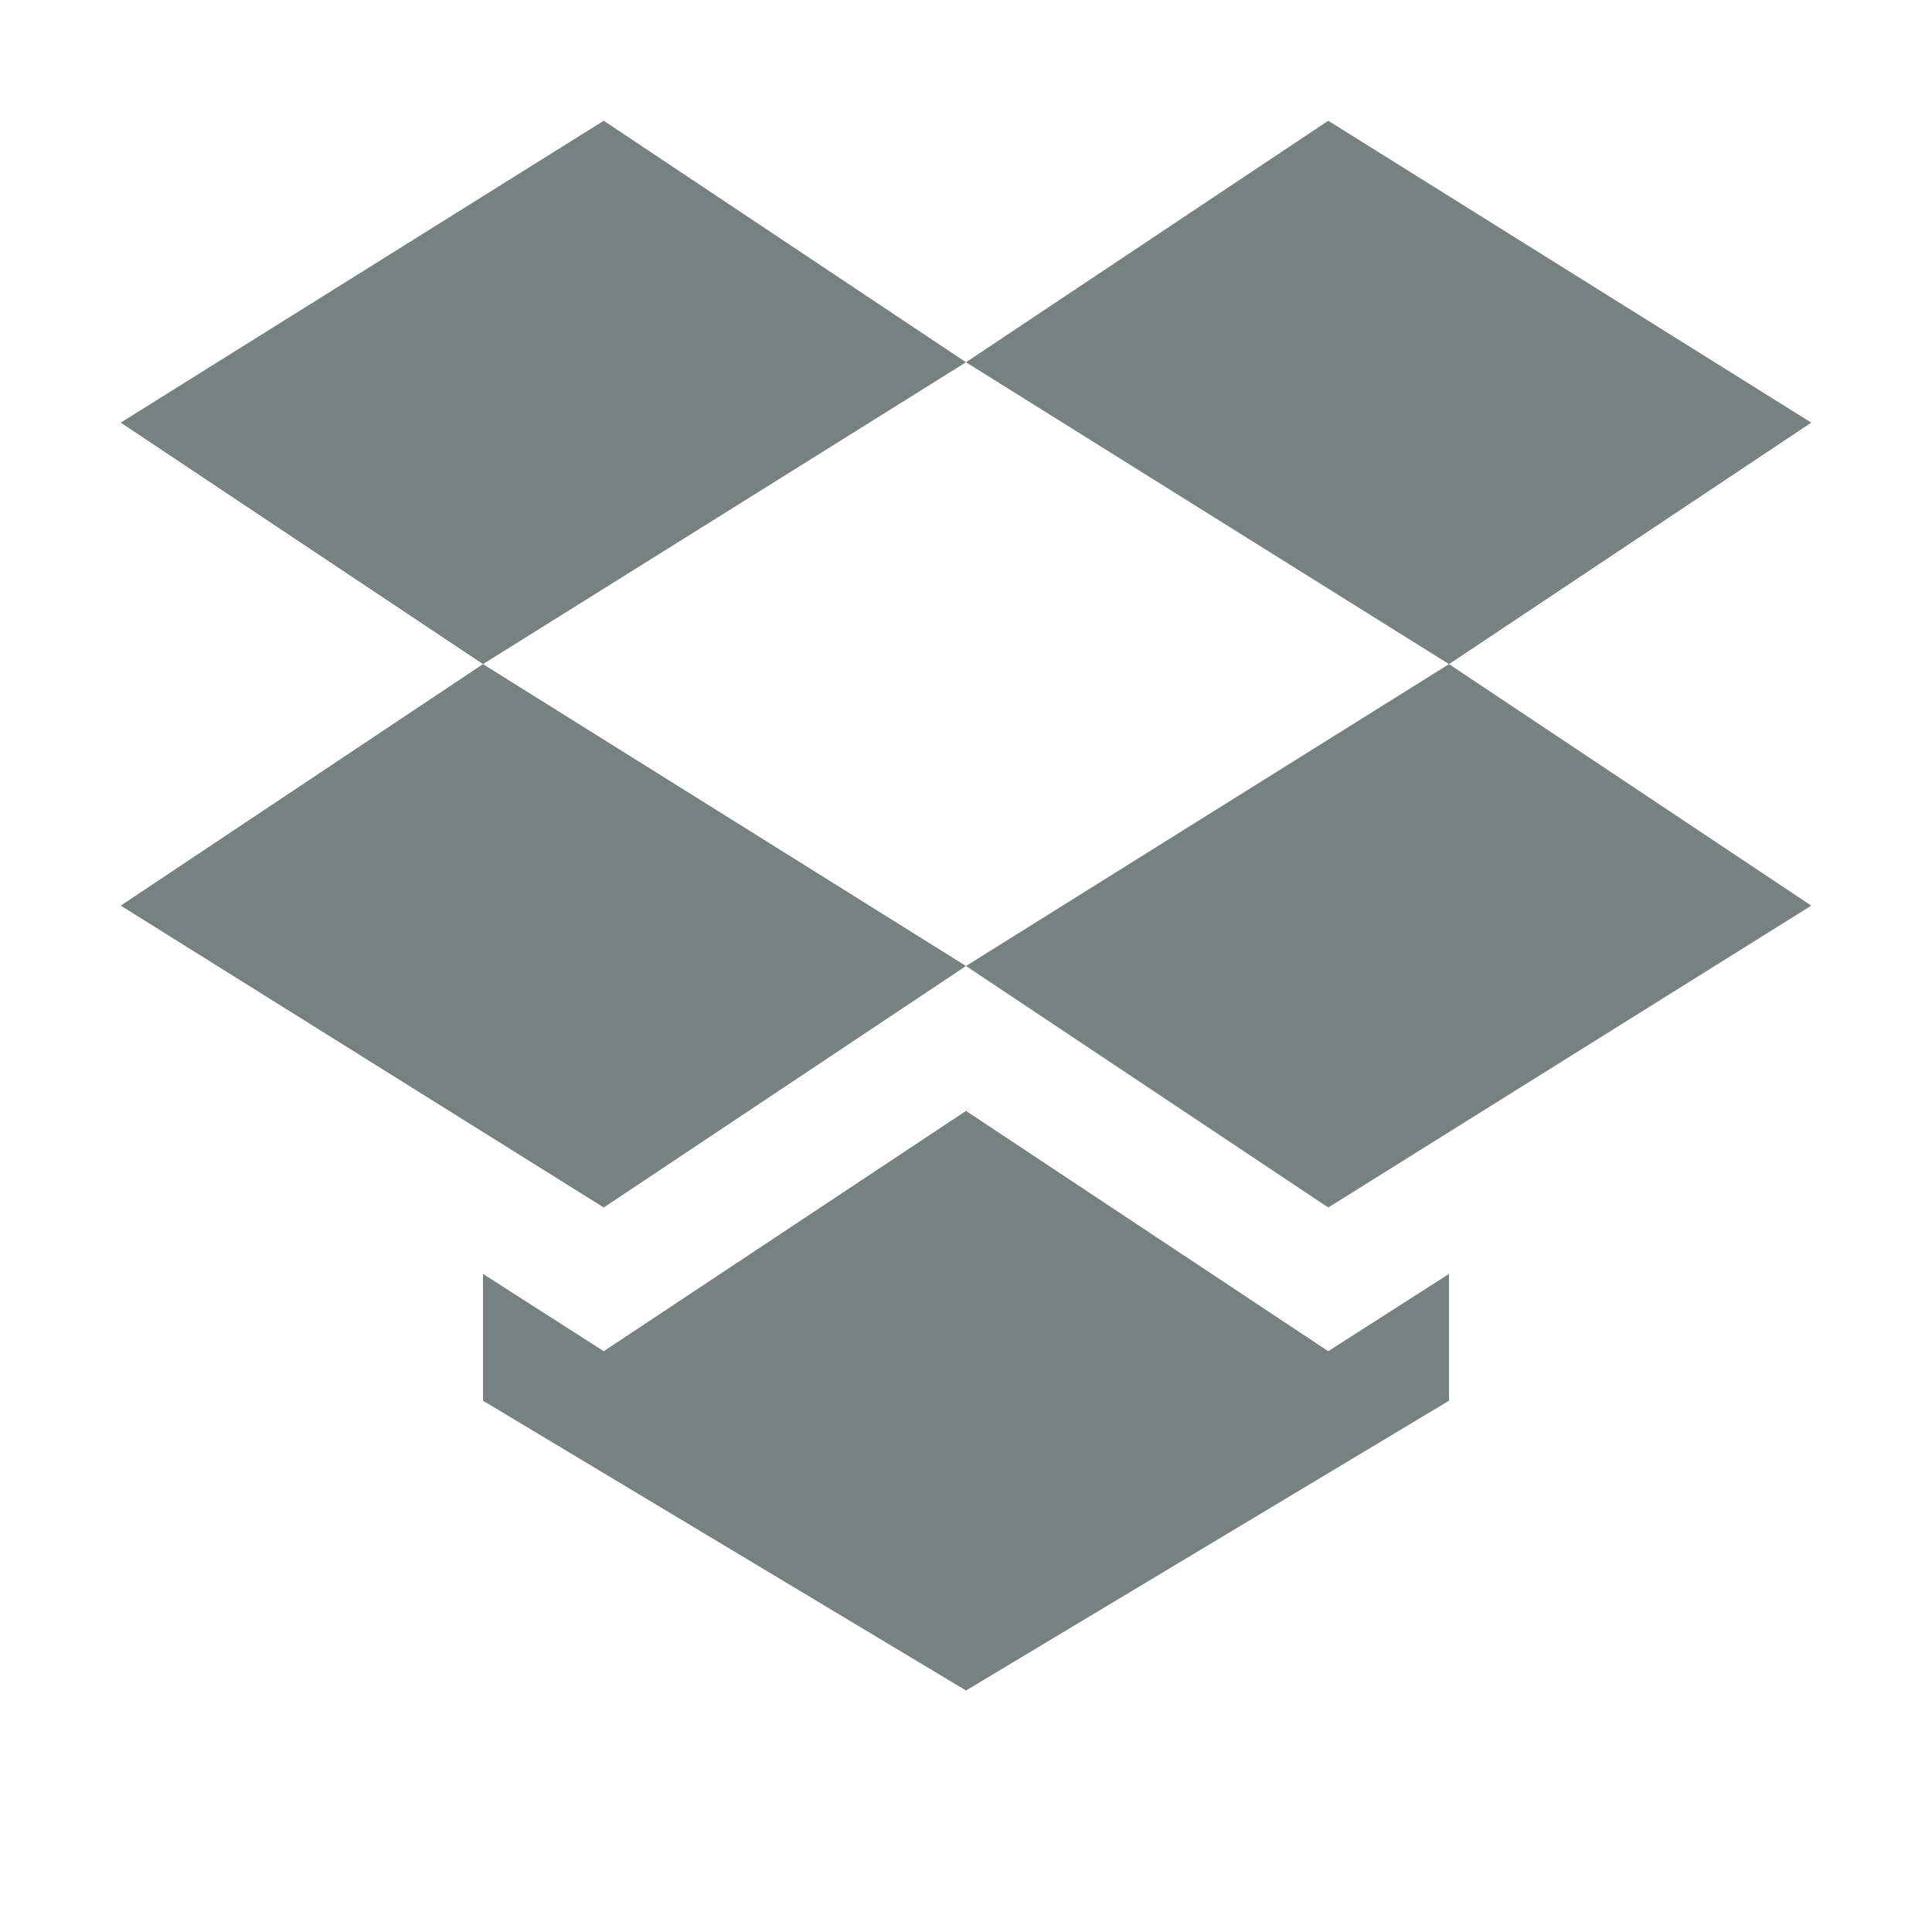 <svg xmlns="http://www.w3.org/2000/svg" width="16" height="16" version="1.1">
 <path style="fill:#778280" d="M 5,1 1,3.5 4,5.5 8,3 Z M 8,3 12,5.5 15,3.5 11,1 Z M 12,5.5 8,8 11,10 15,7.5 Z M 8,8 4,5.5 1,7.5 5,10 Z M 8,9.2 5,11.19 4,10.55 V 11.6 L 8,14 12,11.6 V 10.55 L 11,11.19 Z"/>
</svg>
